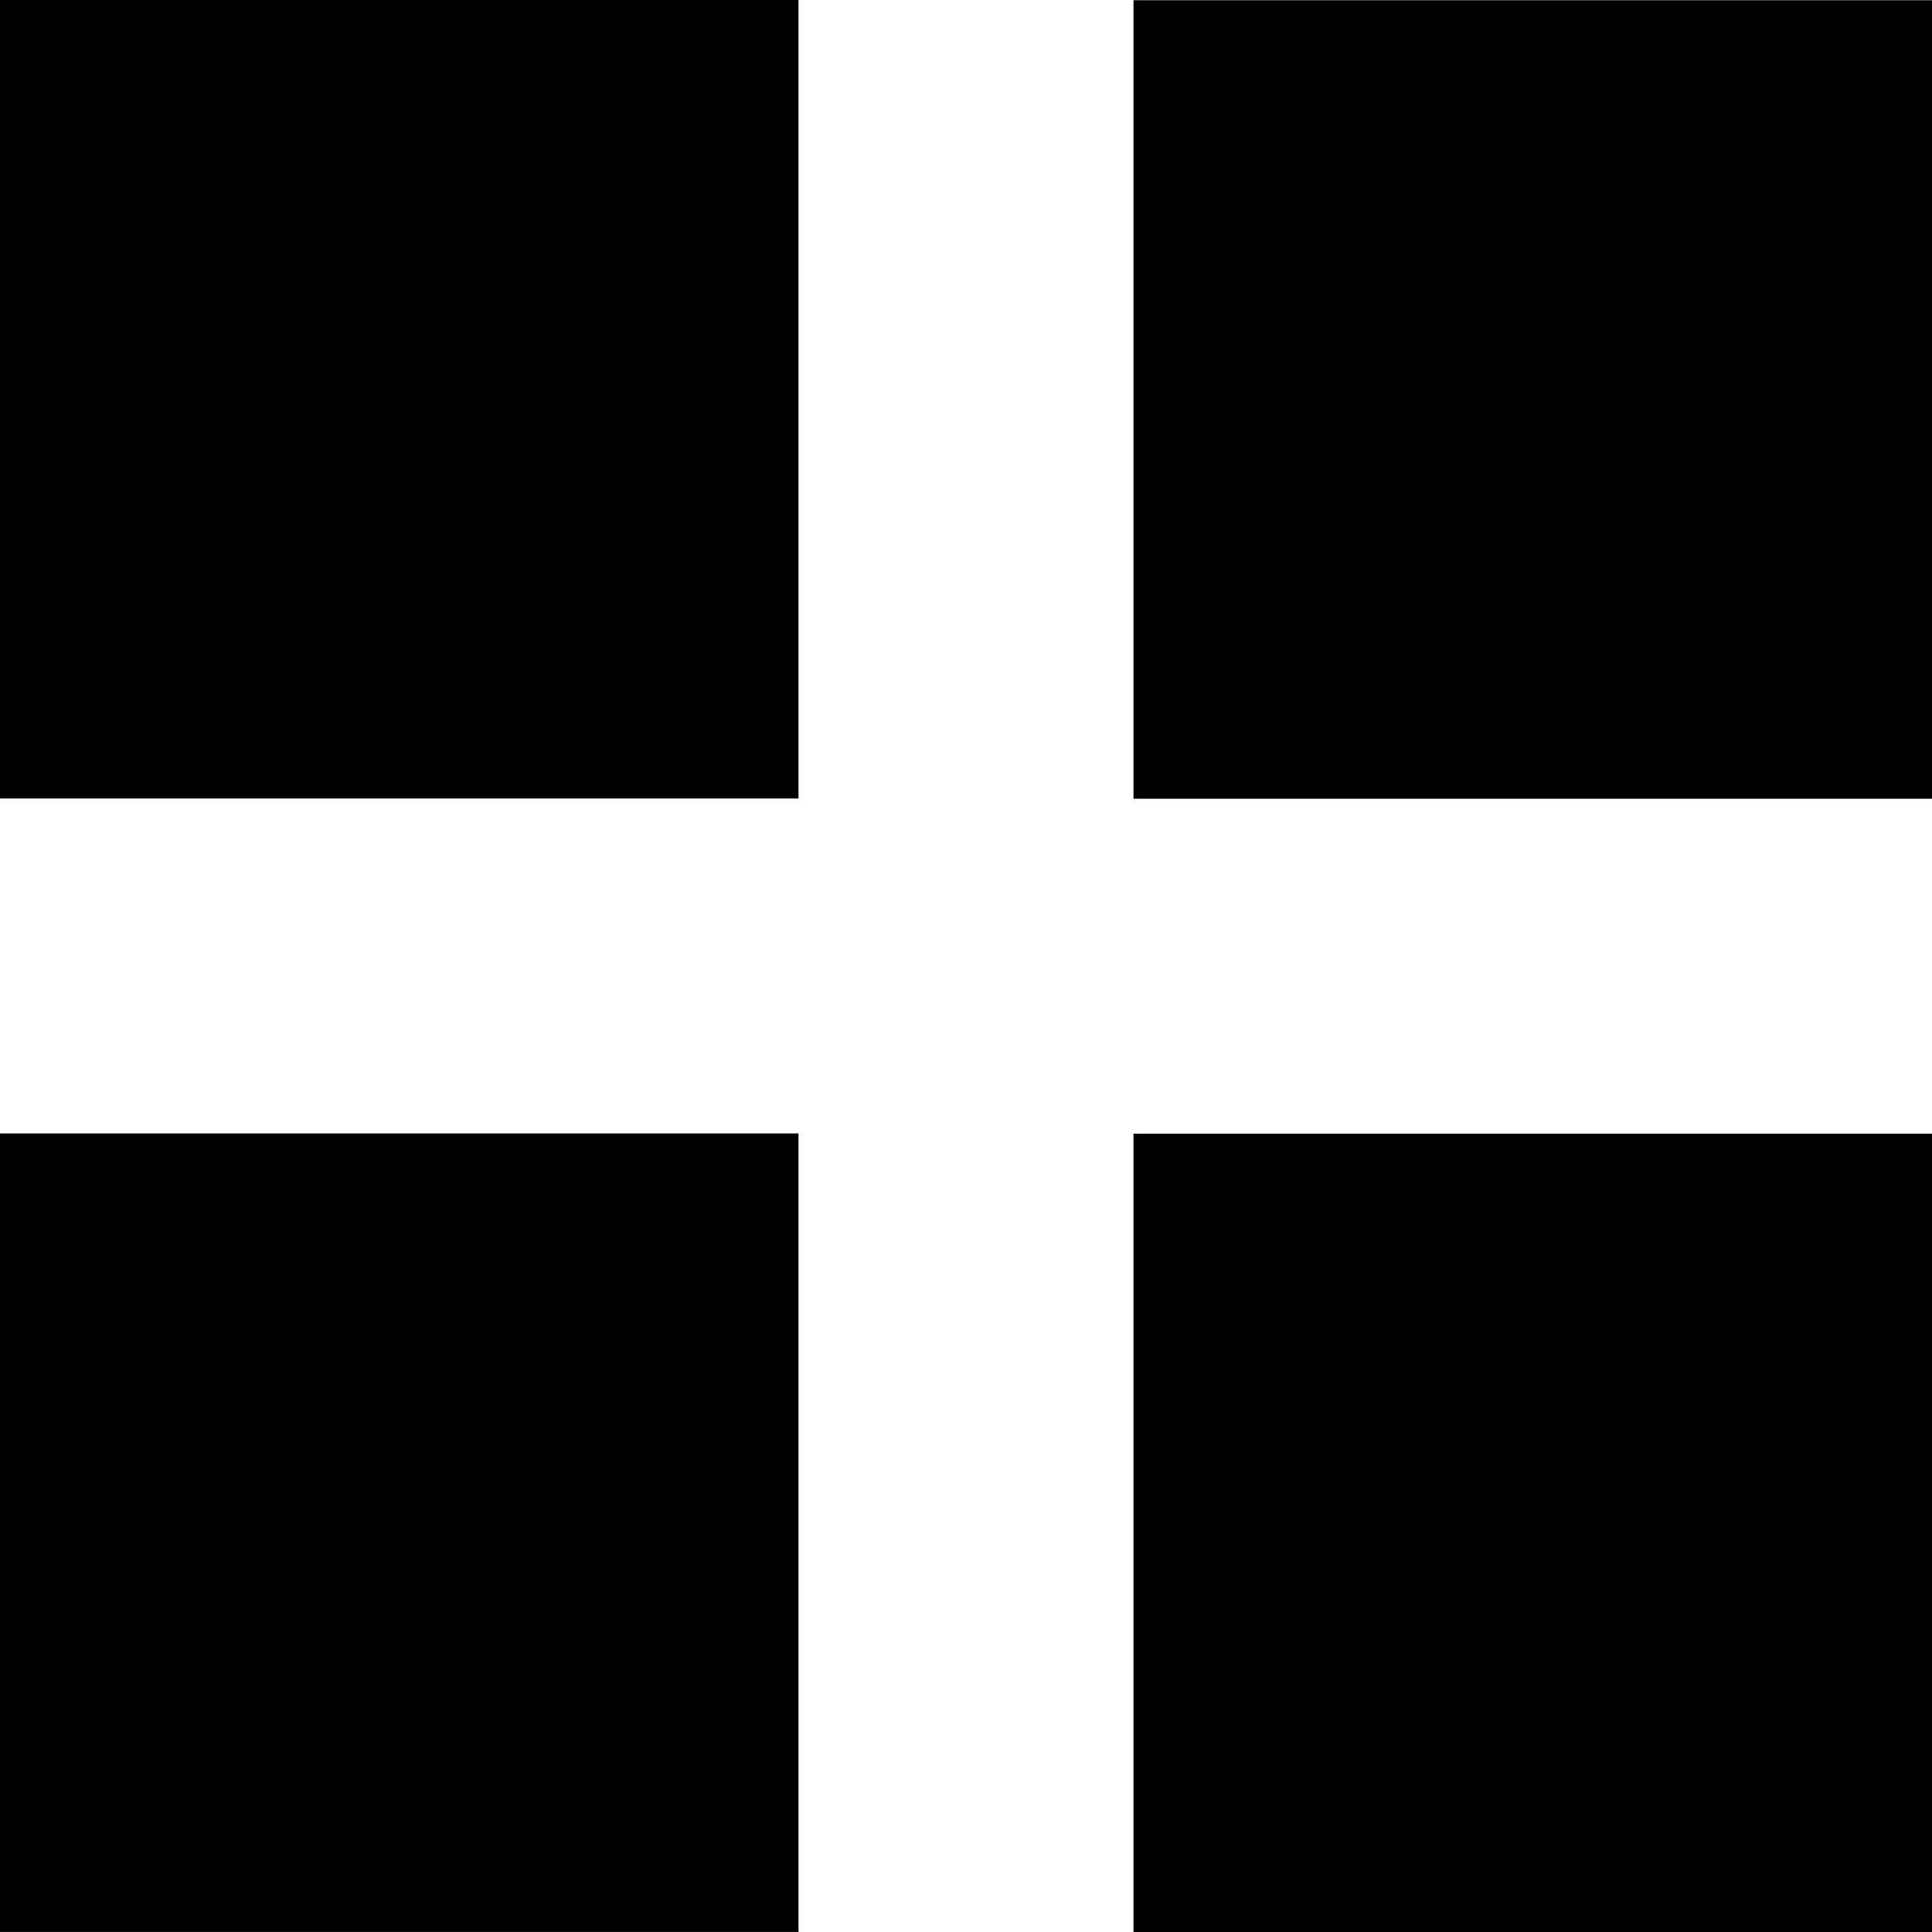 <?xml version="1.0" encoding="utf-8"?>
<!-- Generator: Adobe Illustrator 15.0.2, SVG Export Plug-In . SVG Version: 6.00 Build 0)  -->
<!DOCTYPE svg PUBLIC "-//W3C//DTD SVG 1.1//EN" "http://www.w3.org/Graphics/SVG/1.1/DTD/svg11.dtd">
<svg version="1.1" id="Layer_1" xmlns="http://www.w3.org/2000/svg" xmlns:xlink="http://www.w3.org/1999/xlink" x="0px" y="0px"
	 width="34.604px" height="34.607px" viewBox="0 0 34.604 34.607" enable-background="new 0 0 34.604 34.607" xml:space="preserve">
<rect width="14.302" height="14.302"/>
<rect x="20.302" y="0.004" width="14.302" height="14.302"/>
<rect y="20.301" width="14.302" height="14.302"/>
<rect x="20.302" y="20.305" width="14.302" height="14.302"/>
</svg>
